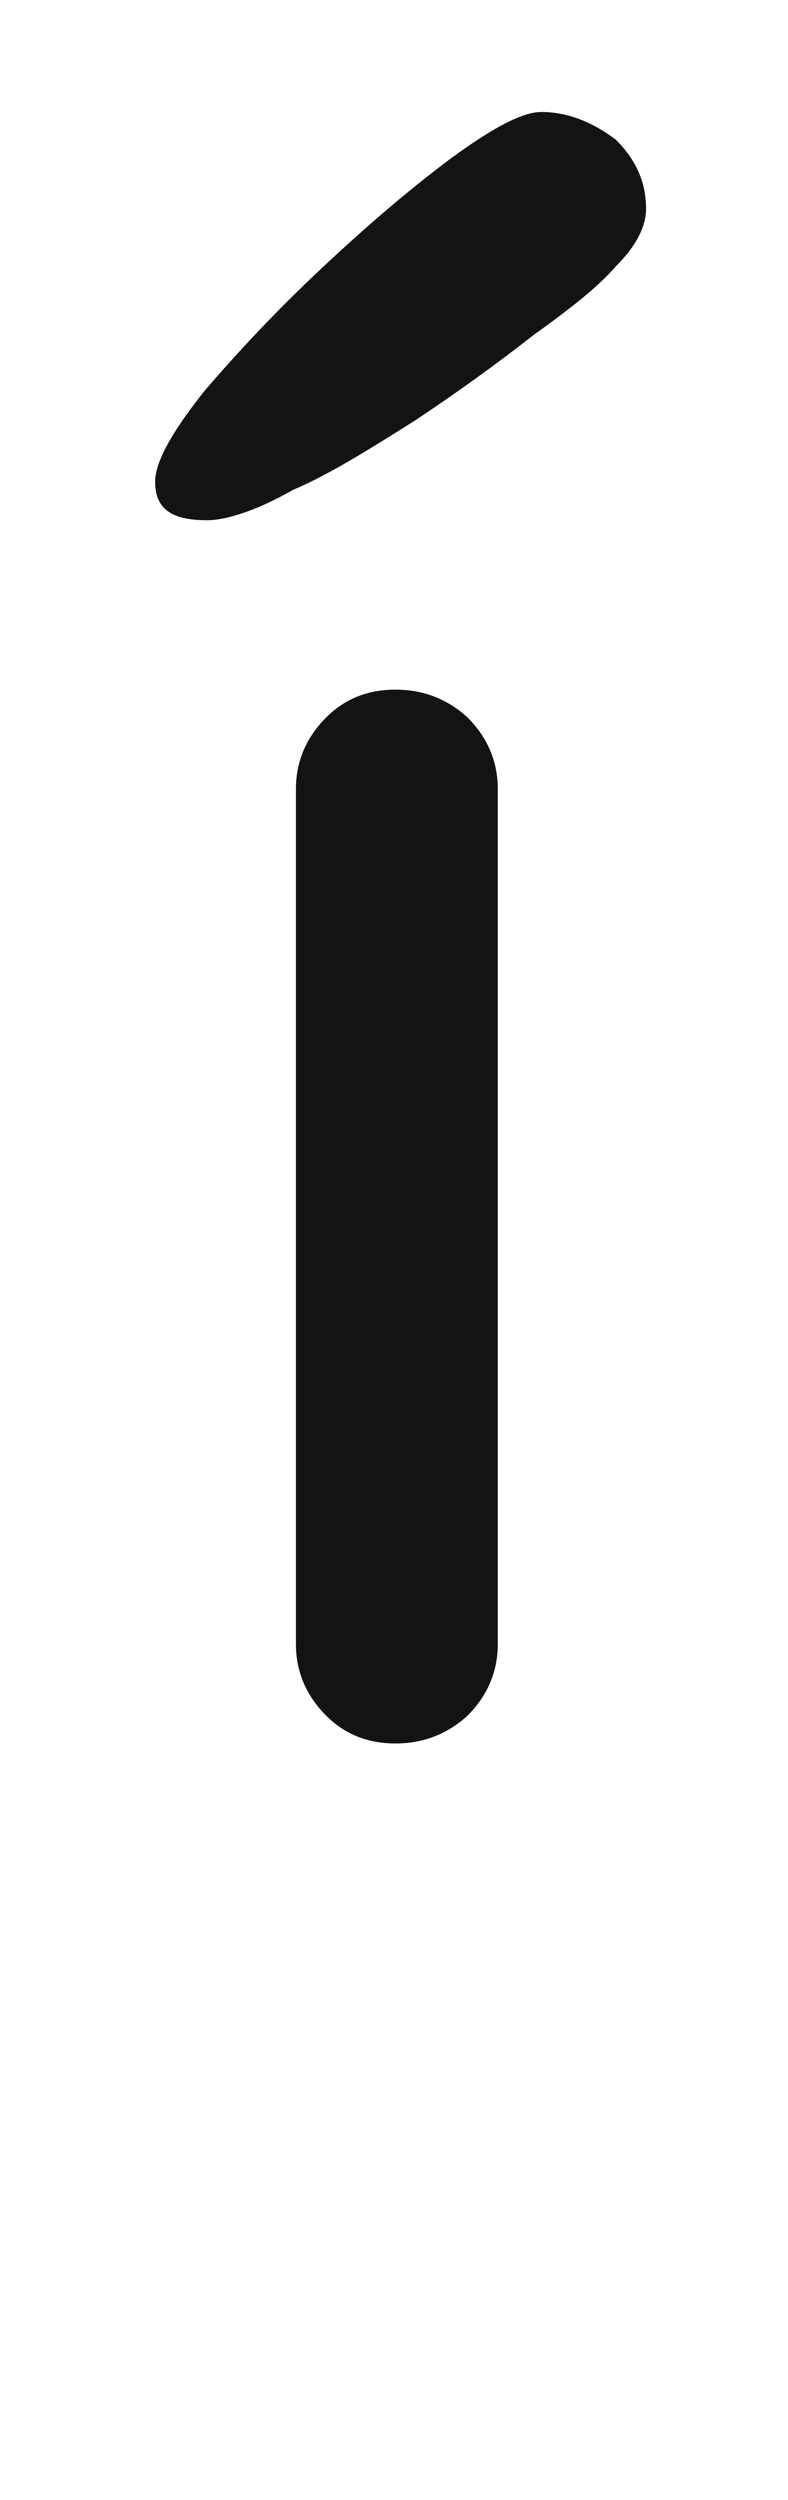 <svg xmlns="http://www.w3.org/2000/svg" width="64" height="203" viewBox="0 0 64 203"><path fill="#131313" d="M2394.534,150.228 C2394.534,134.805 2394.534,111.67 2394.534,80.824 C2394.534,78.578 2395.357,76.631 2397.004,74.984 C2398.502,73.487 2400.373,72.738 2402.619,72.738 C2404.866,72.738 2406.812,73.487 2408.459,74.984 C2410.106,76.631 2410.93,78.578 2410.93,80.824 C2410.93,96.247 2410.93,119.382 2410.93,150.228 C2410.93,152.474 2410.106,154.421 2408.459,156.068 C2406.812,157.565 2404.866,158.314 2402.619,158.314 C2400.373,158.314 2398.502,157.565 2397.004,156.068 C2395.357,154.421 2394.534,152.474 2394.534,150.228 Z M2422.972,33.671 C2422.972,31.431 2422.076,29.639 2420.508,28.071 C2418.716,26.727 2416.7,25.831 2414.46,25.831 C2412.892,25.831 2410.428,27.175 2407.068,29.639 C2403.484,32.327 2400.124,35.239 2396.54,38.599 C2392.956,41.959 2389.82,45.319 2387.132,48.455 C2384.444,51.815 2383.1,54.279 2383.1,55.847 C2383.1,58.087 2384.444,58.983 2387.356,58.983 C2388.7,58.983 2391.164,58.311 2394.3,56.519 C2397.436,55.175 2400.572,53.159 2404.156,50.919 C2407.516,48.679 2410.652,46.439 2413.788,43.975 C2416.924,41.735 2419.164,39.943 2420.508,38.375 C2422.076,36.807 2422.972,35.239 2422.972,33.671 Z" transform="translate(-2370.5 -16.738)"/></svg>